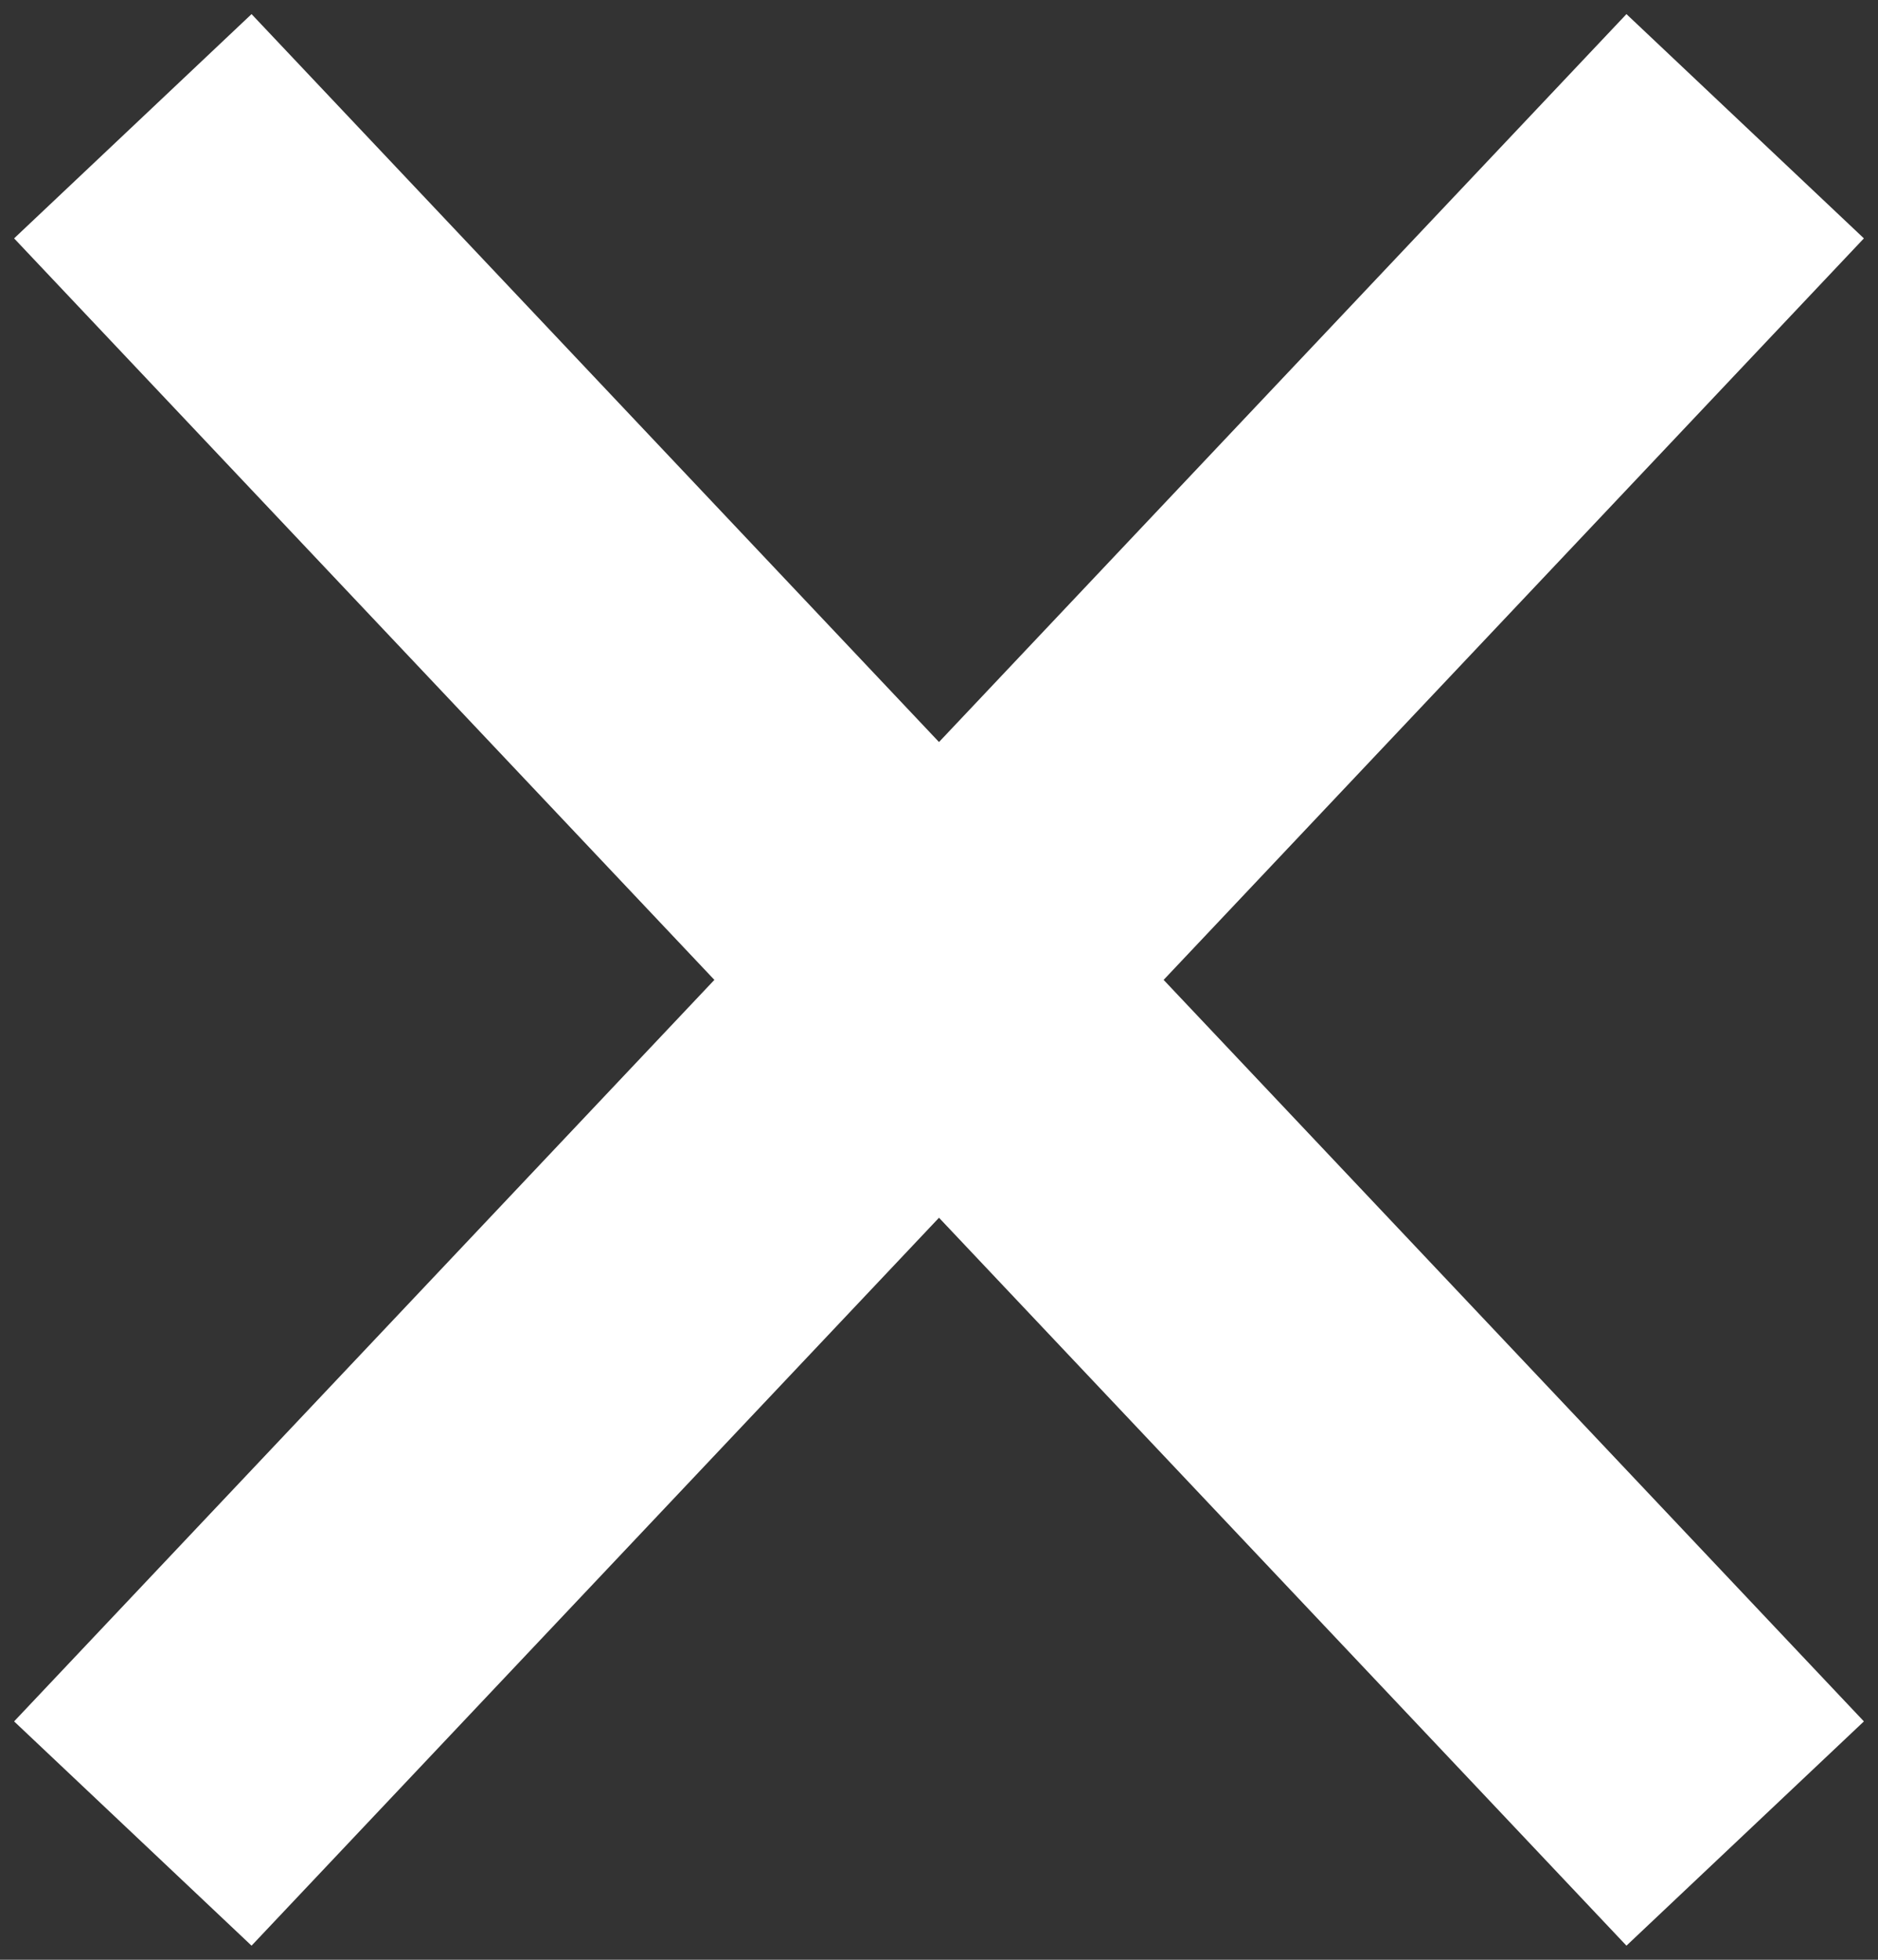 <?xml version="1.0" encoding="UTF-8"?>
<svg width="46px" height="48px" viewBox="0 0 46 48" version="1.1" xmlns="http://www.w3.org/2000/svg" xmlns:xlink="http://www.w3.org/1999/xlink">
    <rect x="0" y="0" width="46" height="48" fill="#333333" stroke="none"/>
    <!-- Generator: Sketch 49.2 (51160) - http://www.bohemiancoding.com/sketch -->
    <title>Group</title>
    <desc>Created with Sketch.</desc>
    <defs></defs>
    <g id="Web" stroke="none" stroke-width="1" fill="none" fill-rule="evenodd" stroke-linecap="square">
        <g id="Artboard-Copy-3" transform="translate(-678, -37)" stroke="#FFFFFF" stroke-width="8">
            <g id="Group" transform="translate(684, 43)">
                <path d="M0,0 L34,36" id="Line-2"></path>
                <path d="M34,0 L0,36" id="Line-2"></path>
            </g>
        </g>
    </g>
</svg>